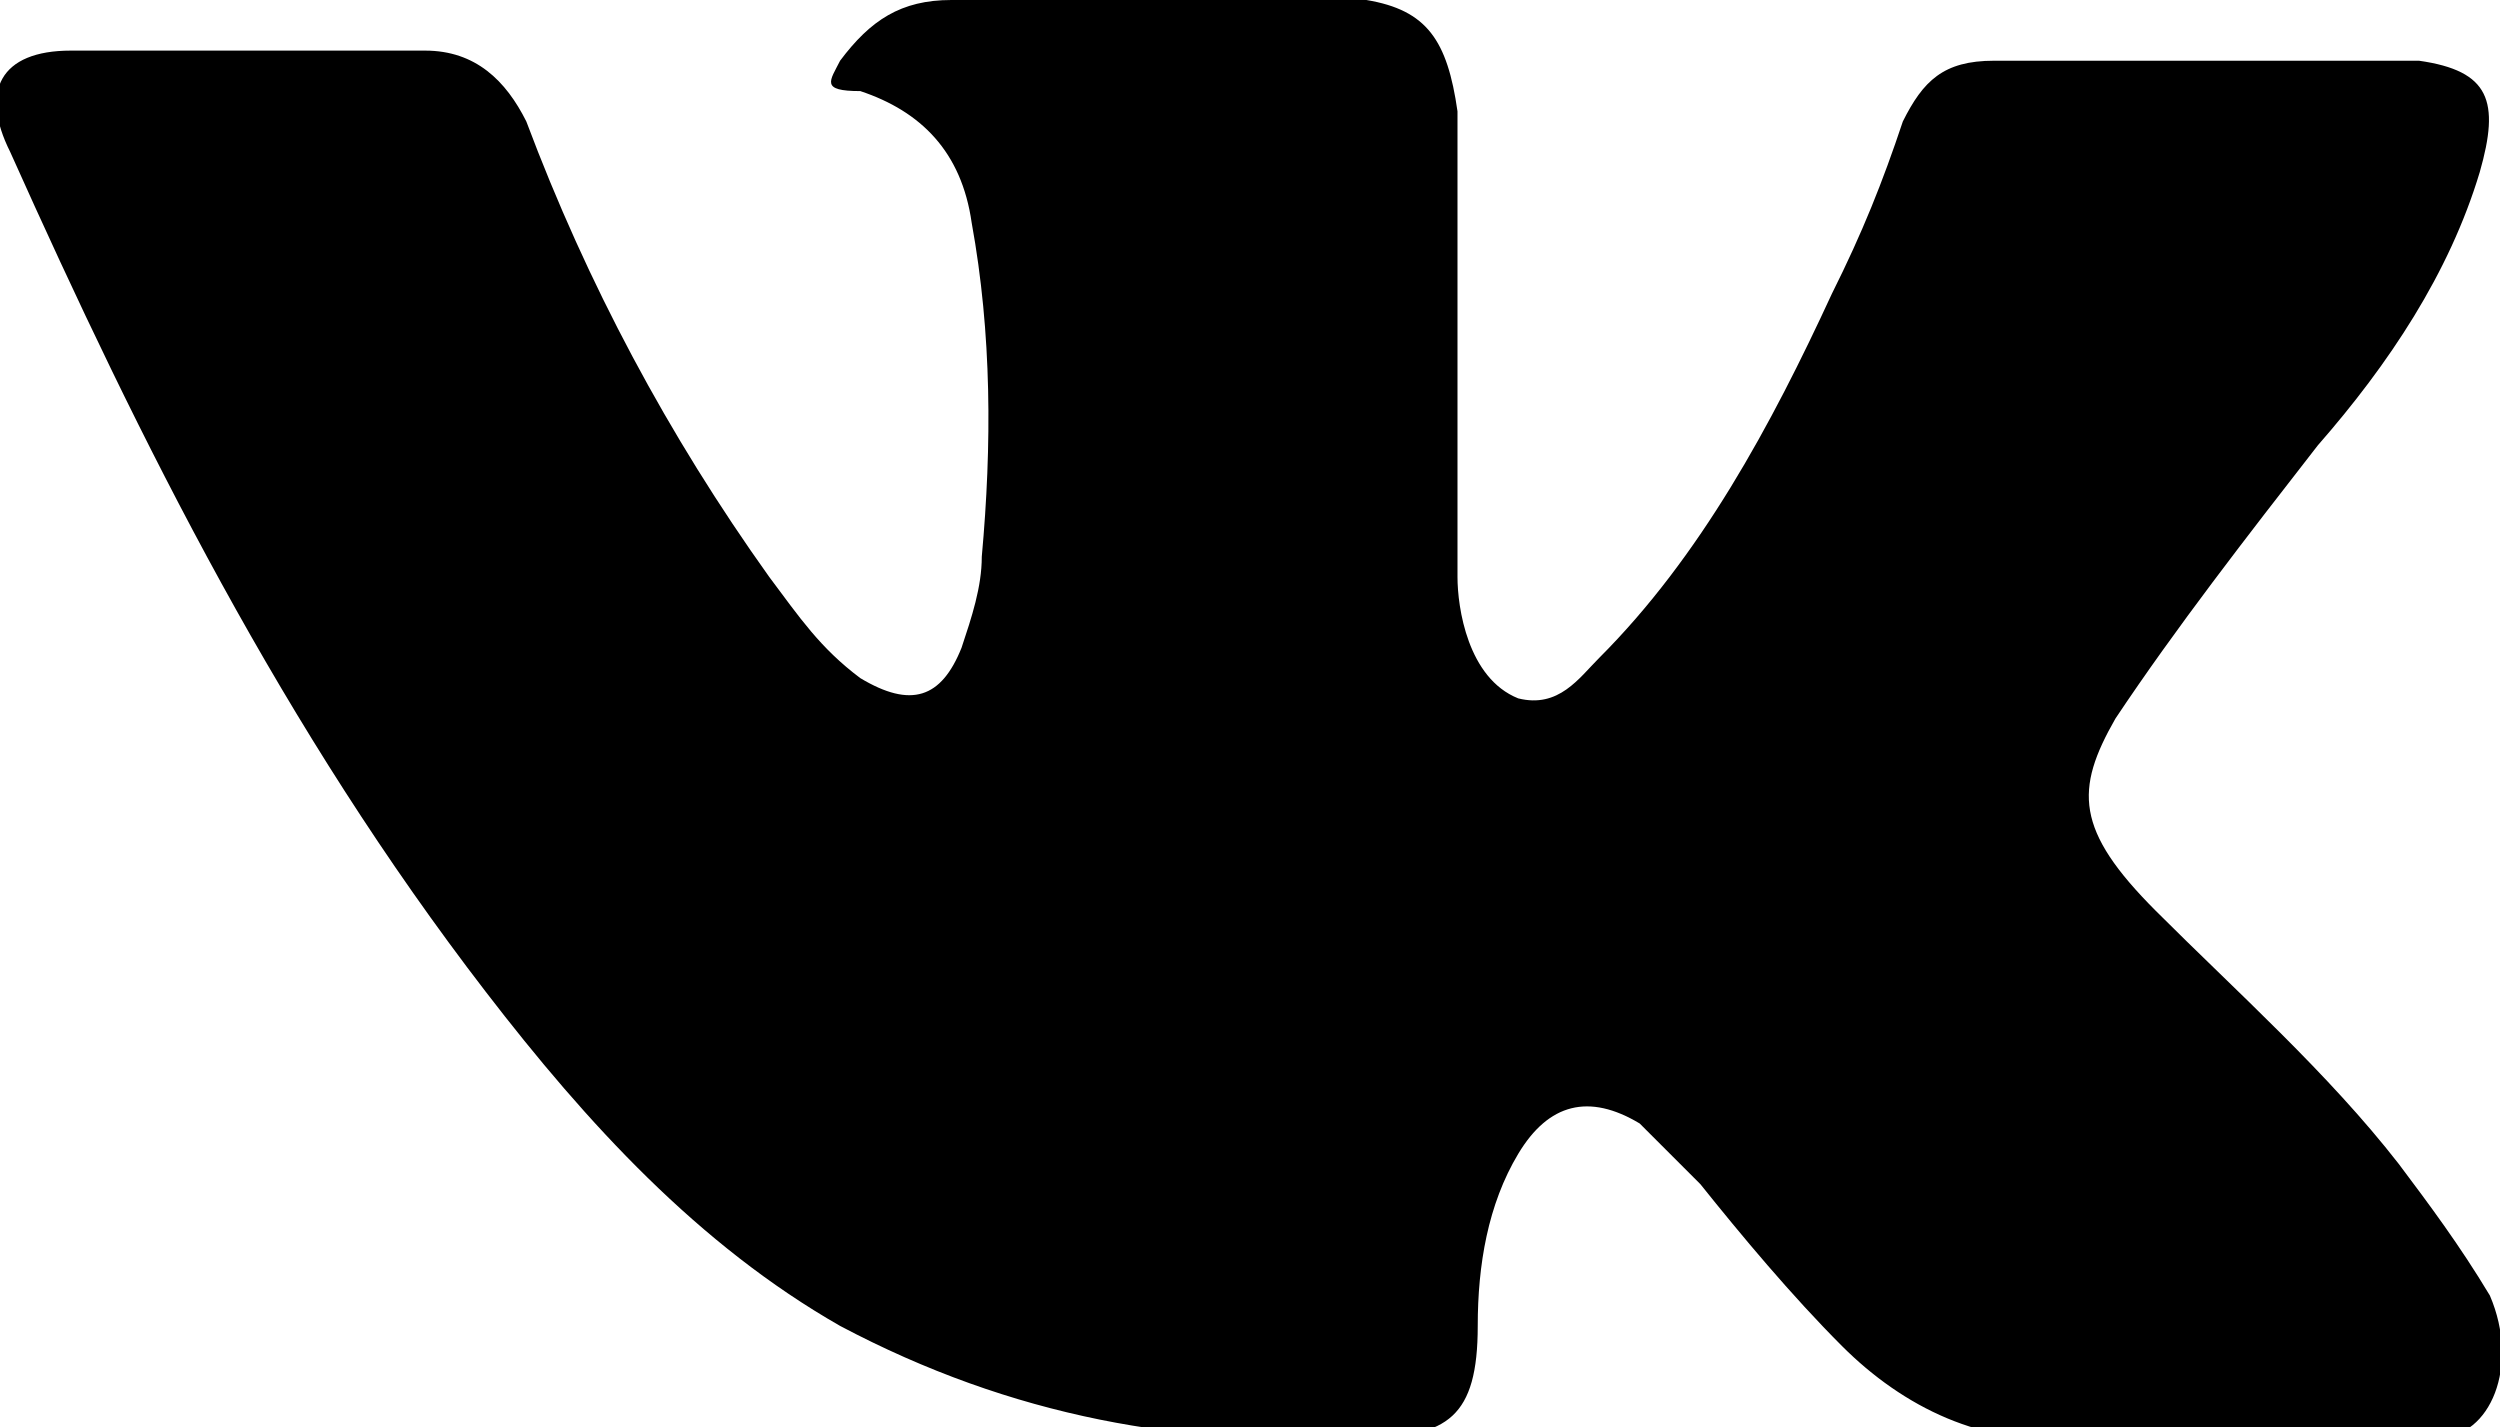<svg xmlns="http://www.w3.org/2000/svg" viewBox="0 0 24.7 14.1"><path d="M21.3 9c.8.8 1.7 1.6 2.4 2.5.3.4.6.8.9 1.3.3.7 0 1.4-.5 1.4h-3.6c-.9.1-1.7-.3-2.3-.9-.5-.5-1-1.1-1.4-1.6l-.6-.6c-.5-.3-.9-.2-1.2.3-.3.5-.4 1.1-.4 1.7 0 .9-.3 1.1-1.1 1.1-1.8.1-3.5-.2-5.2-1.1-1.4-.8-2.5-2-3.5-3.3-2-2.6-3.4-5.4-4.7-8.3C-.2.9 0 .5.7.5h3.5c.5 0 .8.3 1 .7.6 1.6 1.4 3.1 2.4 4.5.3.4.5.7.9 1 .5.3.8.2 1-.3.1-.3.2-.6.2-.9.1-1.1.1-2.2-.1-3.3-.1-.7-.5-1.1-1.1-1.3-.4 0-.3-.1-.2-.3.3-.4.6-.6 1.1-.6h4.1c.6.1.8.4.9 1.1v4.6c0 .3.1 1 .6 1.2.4.1.6-.2.8-.4 1-1 1.7-2.3 2.3-3.6.3-.6.5-1.1.7-1.7.2-.4.4-.6.9-.6h4.2c.7.1.8.4.6 1.1-.3 1-.9 1.9-1.6 2.7-.7.9-1.4 1.8-2 2.7-.4.7-.4 1.1.4 1.9z"/></svg>